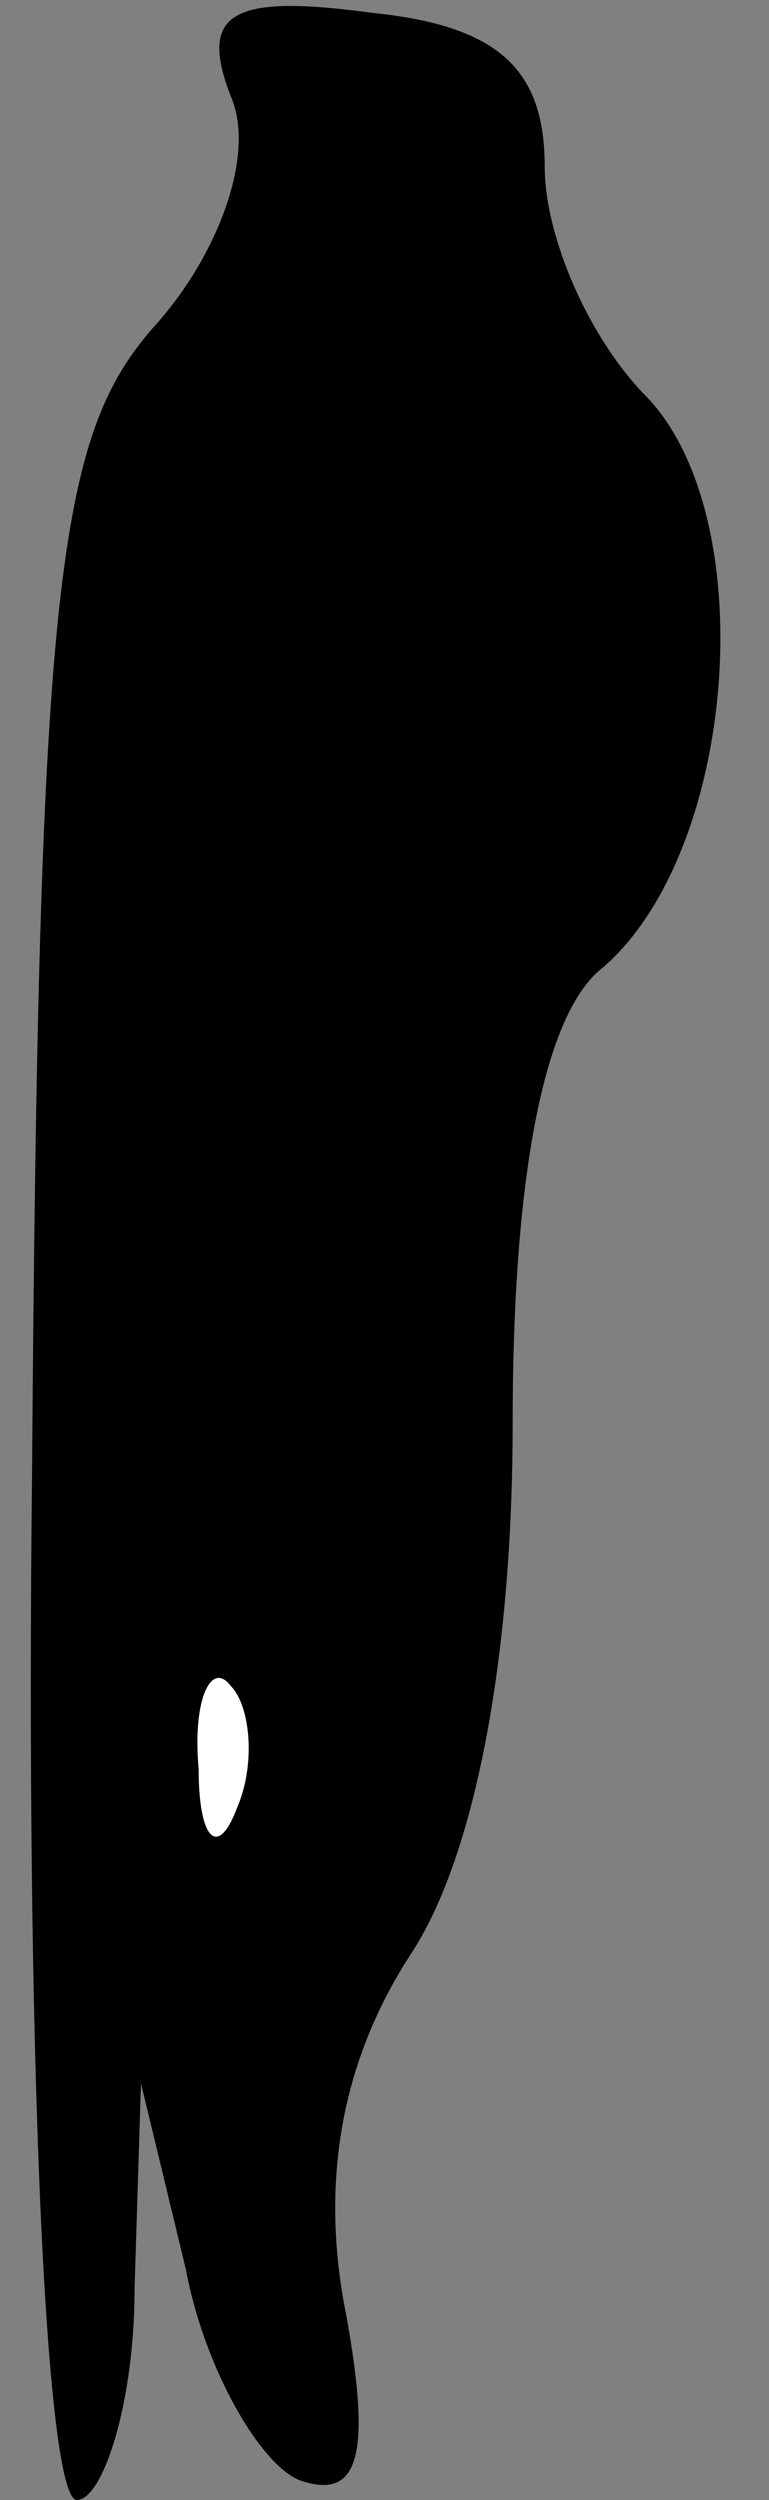 <?xml version="1.0" standalone="no"?>
<!DOCTYPE svg PUBLIC "-//W3C//DTD SVG 20010904//EN"
 "http://www.w3.org/TR/2001/REC-SVG-20010904/DTD/svg10.dtd">
<svg version="1.0" xmlns="http://www.w3.org/2000/svg"
 width="12pt" height="39pt" viewBox="0 0 12 39"
 preserveAspectRatio="xMidYMid meet">
<rect x="0" y="0" width="12" height="39" fill="#808080" stroke="none"/>
<g transform="translate(0,39) scale(0.1,-0.1)"
fill="#000000" stroke="none">
<path fill="#000000" stroke="none" d="M36 375 c4 -9 -2 -25 -12 -36 -15 -17
-18 -40 -19 -179 -1 -88 2 -160 7 -160 4 0 9 15 9 33 l1 32 7 -29 c3 -16 12
-31 18 -33 9 -3 11 4 7 26 -4 20 -1 39 10 56 10 15 16 46 16 83 0 39 5 64 14
71 21 18 25 70 7 89 -9 9 -16 25 -16 36 0 15 -7 22 -27 24 -22 3 -27 0 -22
-13z"/>
<path fill="#ffffff" stroke="none" d="M37 108 c-3 -8 -6 -5 -6 6 -1 11 2 17
5 13 3 -3 4 -12 1 -19z"/>
</g>
</svg>
